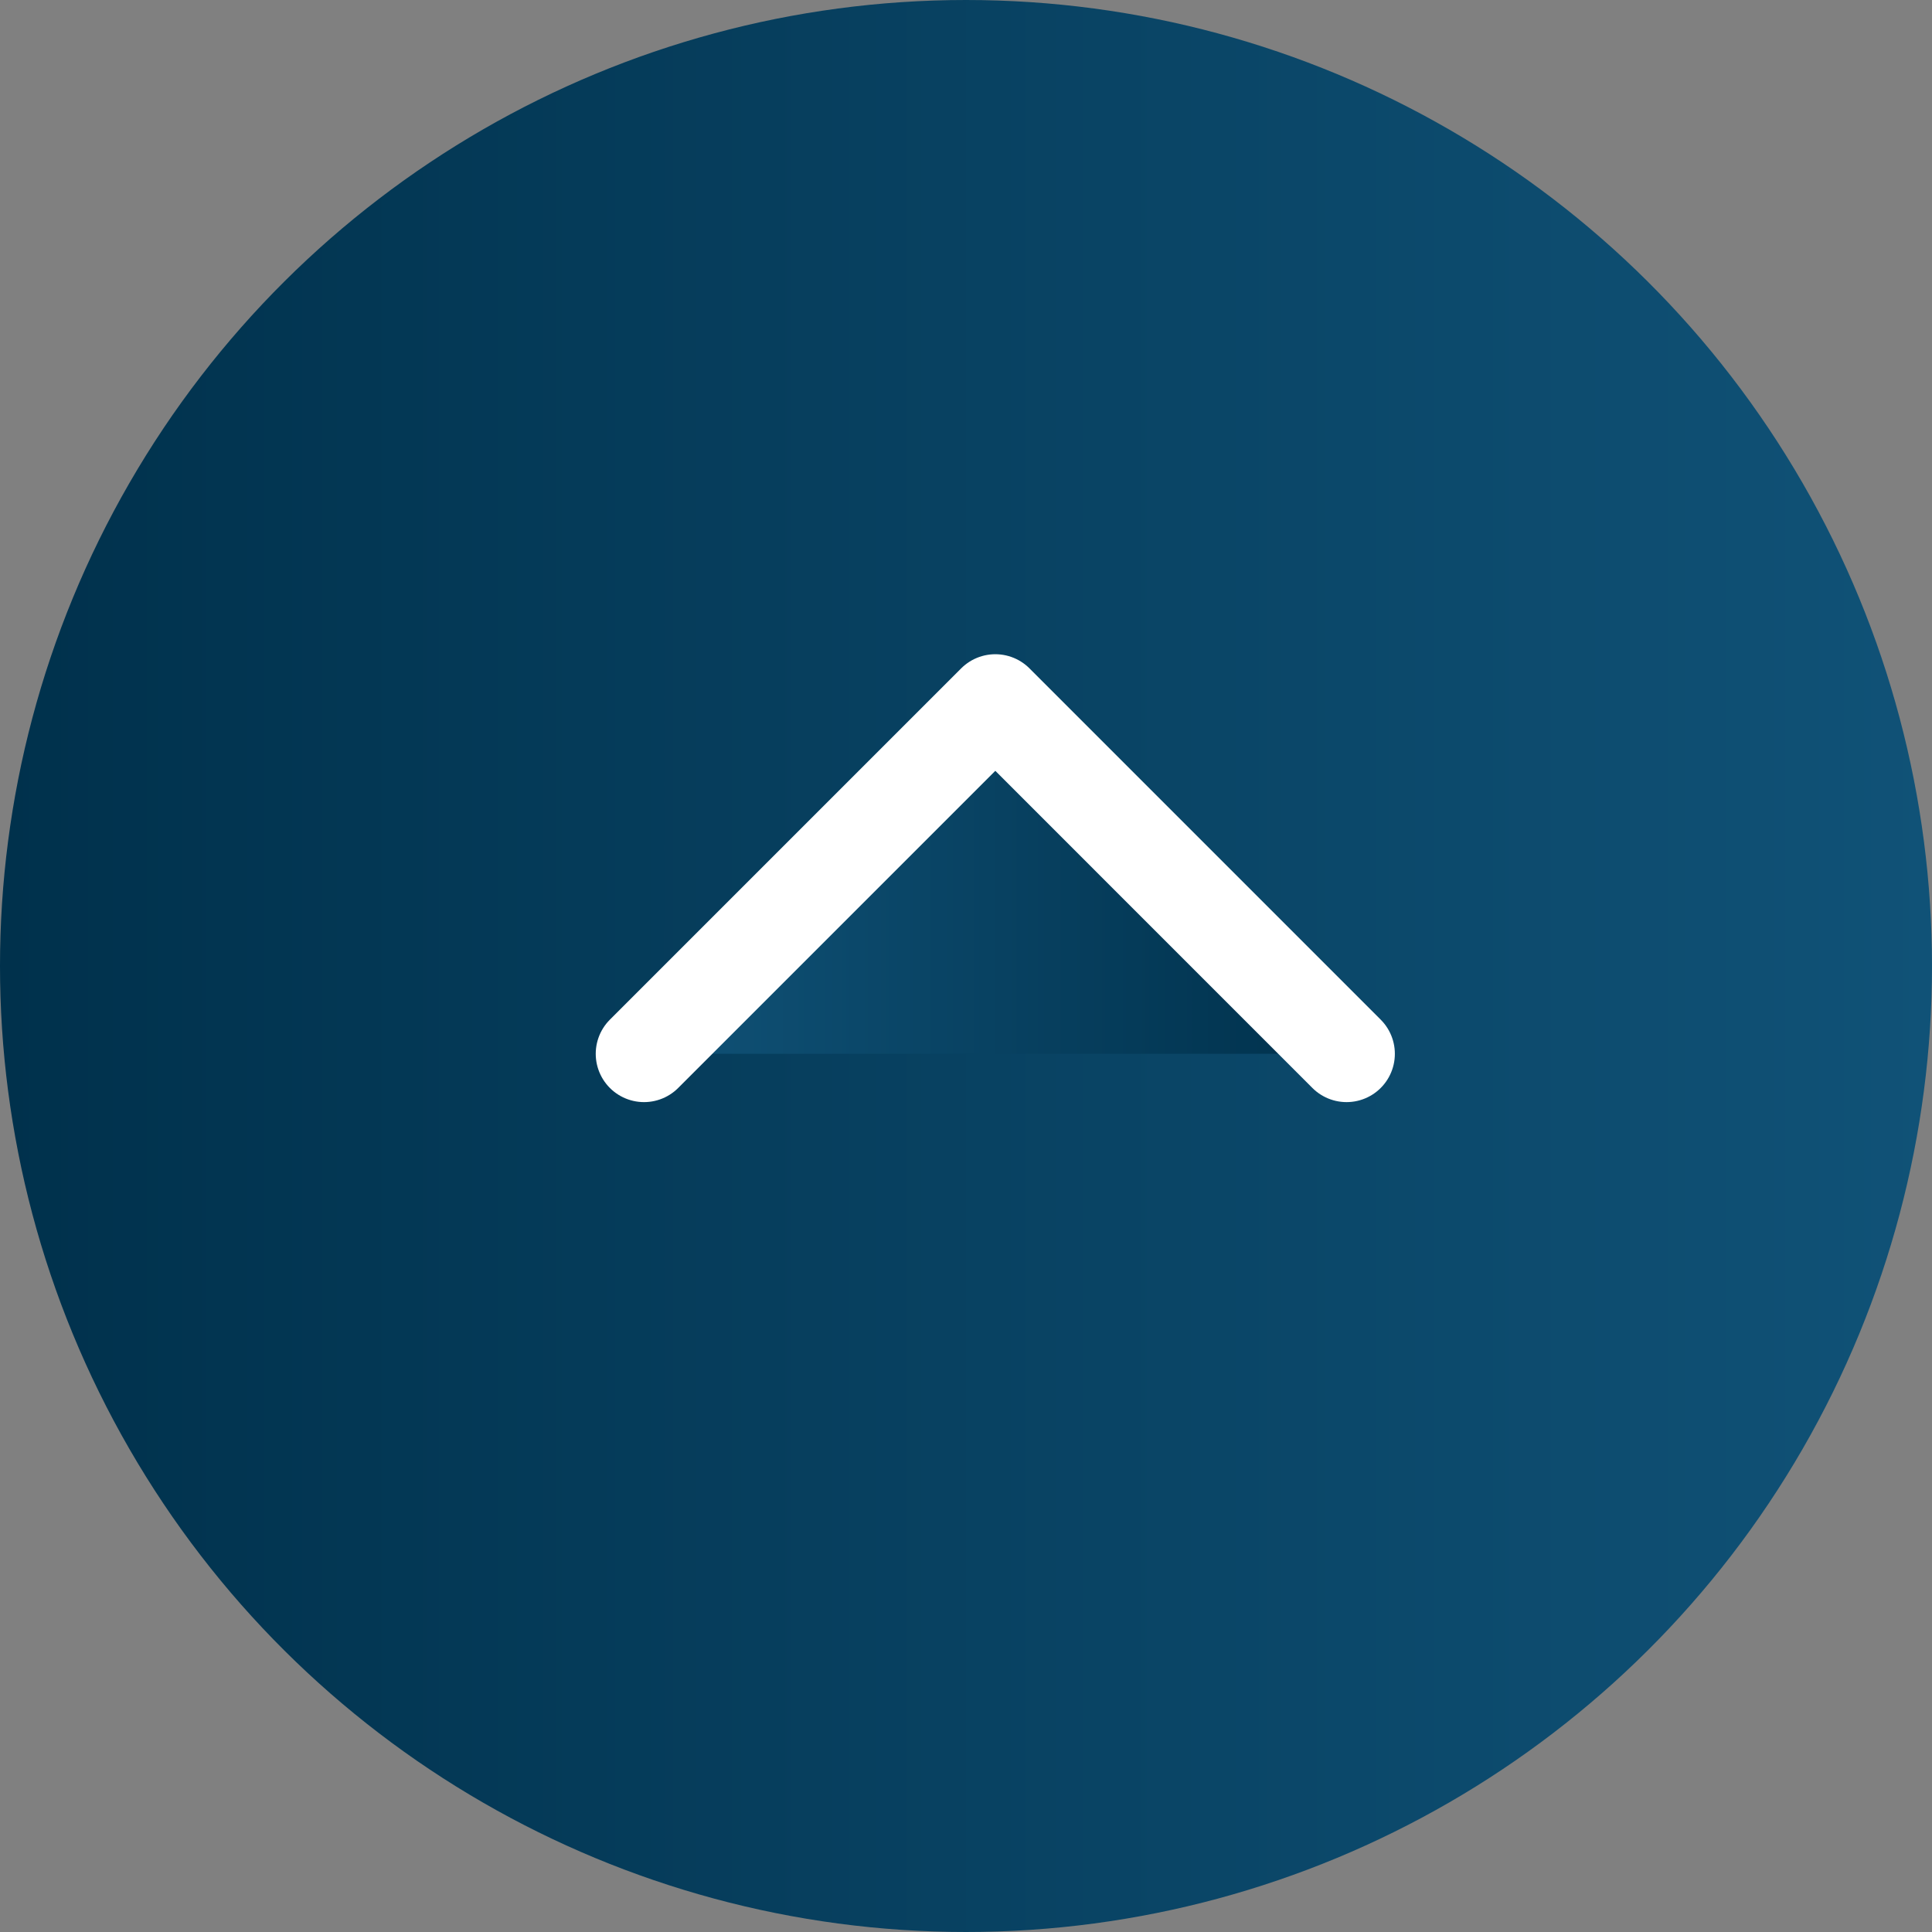 <svg width="40" height="40" viewBox="0 0 40 40" fill="none" xmlns="http://www.w3.org/2000/svg">
<rect x="0" y="0" width="40" height="40" fill="#808080" stroke="none"/>
<circle cx="20" cy="20" r="20" transform="rotate(90 20 20)" fill="url(#paint0_linear_614_6190)"/>
<path d="M27.879 21.818L20.607 14.545L13.334 21.818" fill="url(#paint1_linear_614_6190)"/>
<path d="M27.879 21.818L20.607 14.545L13.334 21.818" stroke="white" stroke-width="2" stroke-linecap="round" stroke-linejoin="round"/>
<defs>
<linearGradient id="paint0_linear_614_6190" x1="20" y1="0" x2="20" y2="40" gradientUnits="userSpaceOnUse">
<stop stop-color="#105277"/>
<stop offset="1" stop-color="#00314C"/>
</linearGradient>
<linearGradient id="paint1_linear_614_6190" x1="13.334" y1="18.181" x2="27.879" y2="18.181" gradientUnits="userSpaceOnUse">
<stop stop-color="#105277"/>
<stop offset="1" stop-color="#00314C"/>
</linearGradient>
</defs>
</svg>
